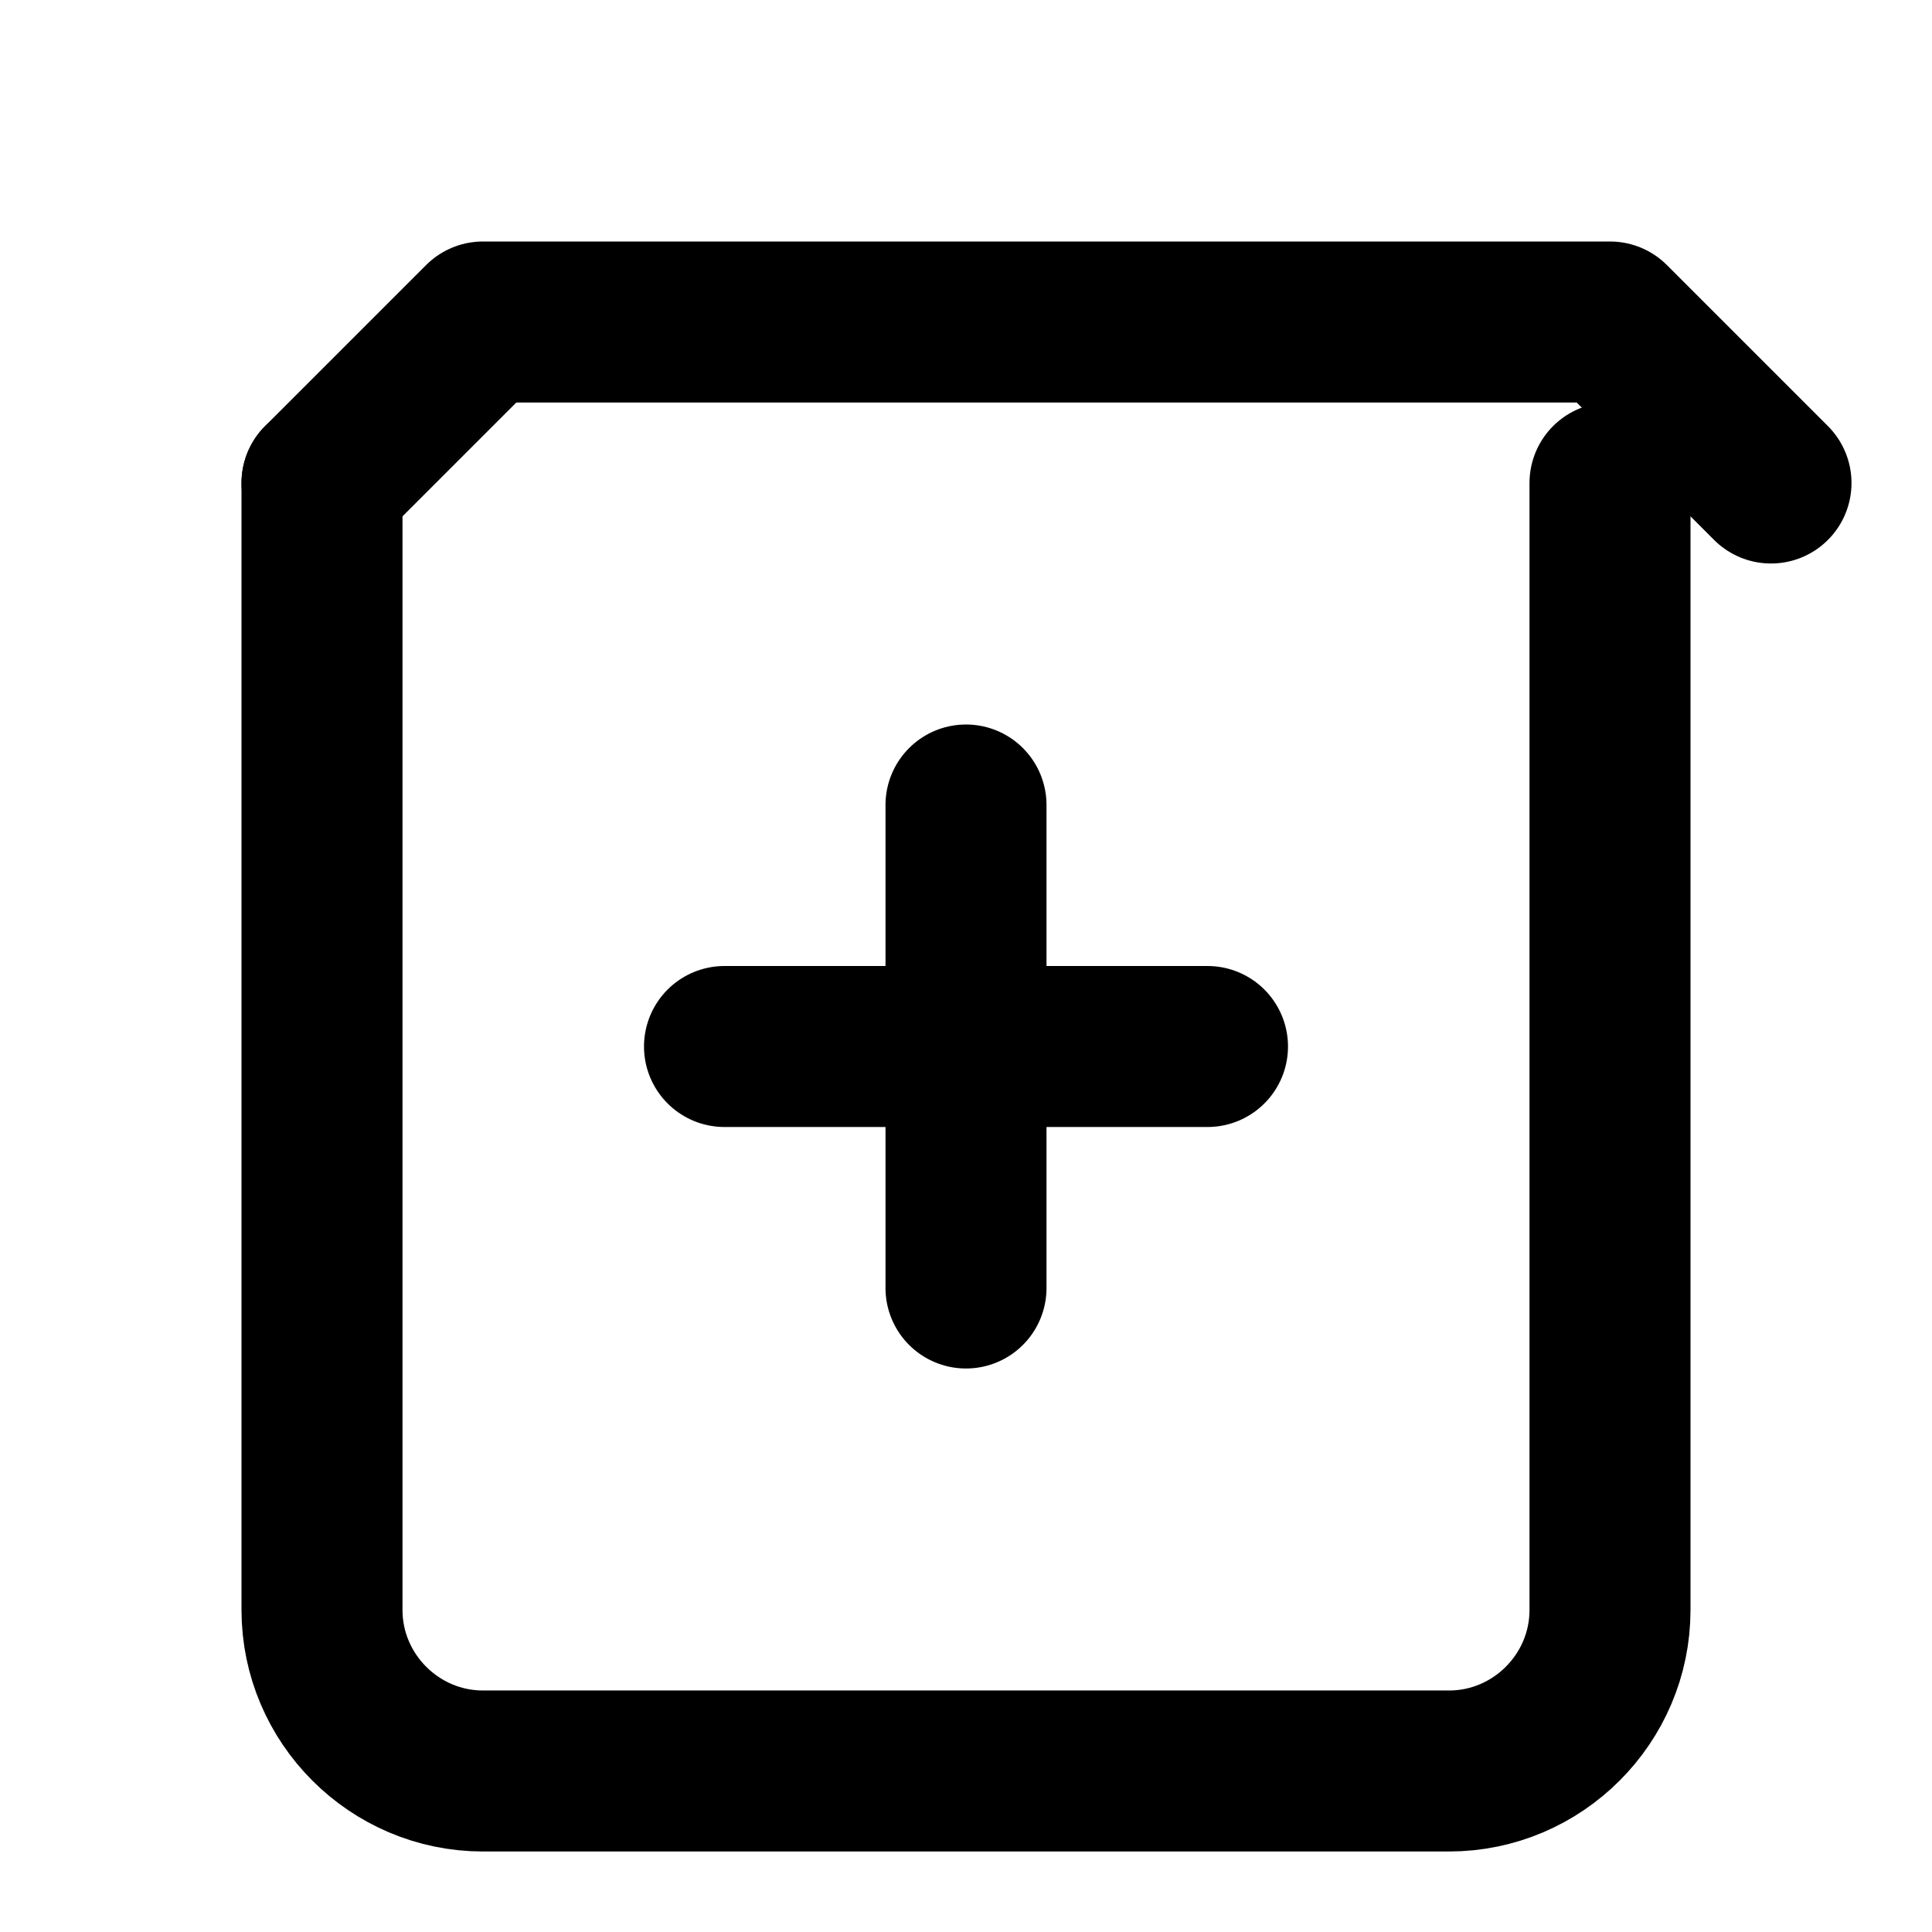 <svg xmlns="http://www.w3.org/2000/svg" width="24" height="24" viewBox="0 0 24 24" fill="none" stroke="currentColor" stroke-width="2" stroke-linecap="round" stroke-linejoin="round">
  <path d="M4 6l2-2h14l2 2"/>
  <path d="M4 6v14c0 1.1.9 2 2 2h12c1.1 0 2-.9 2-2V6"/>
  <path d="M12 10v6"/>
  <path d="M9 13h6"/>
</svg>